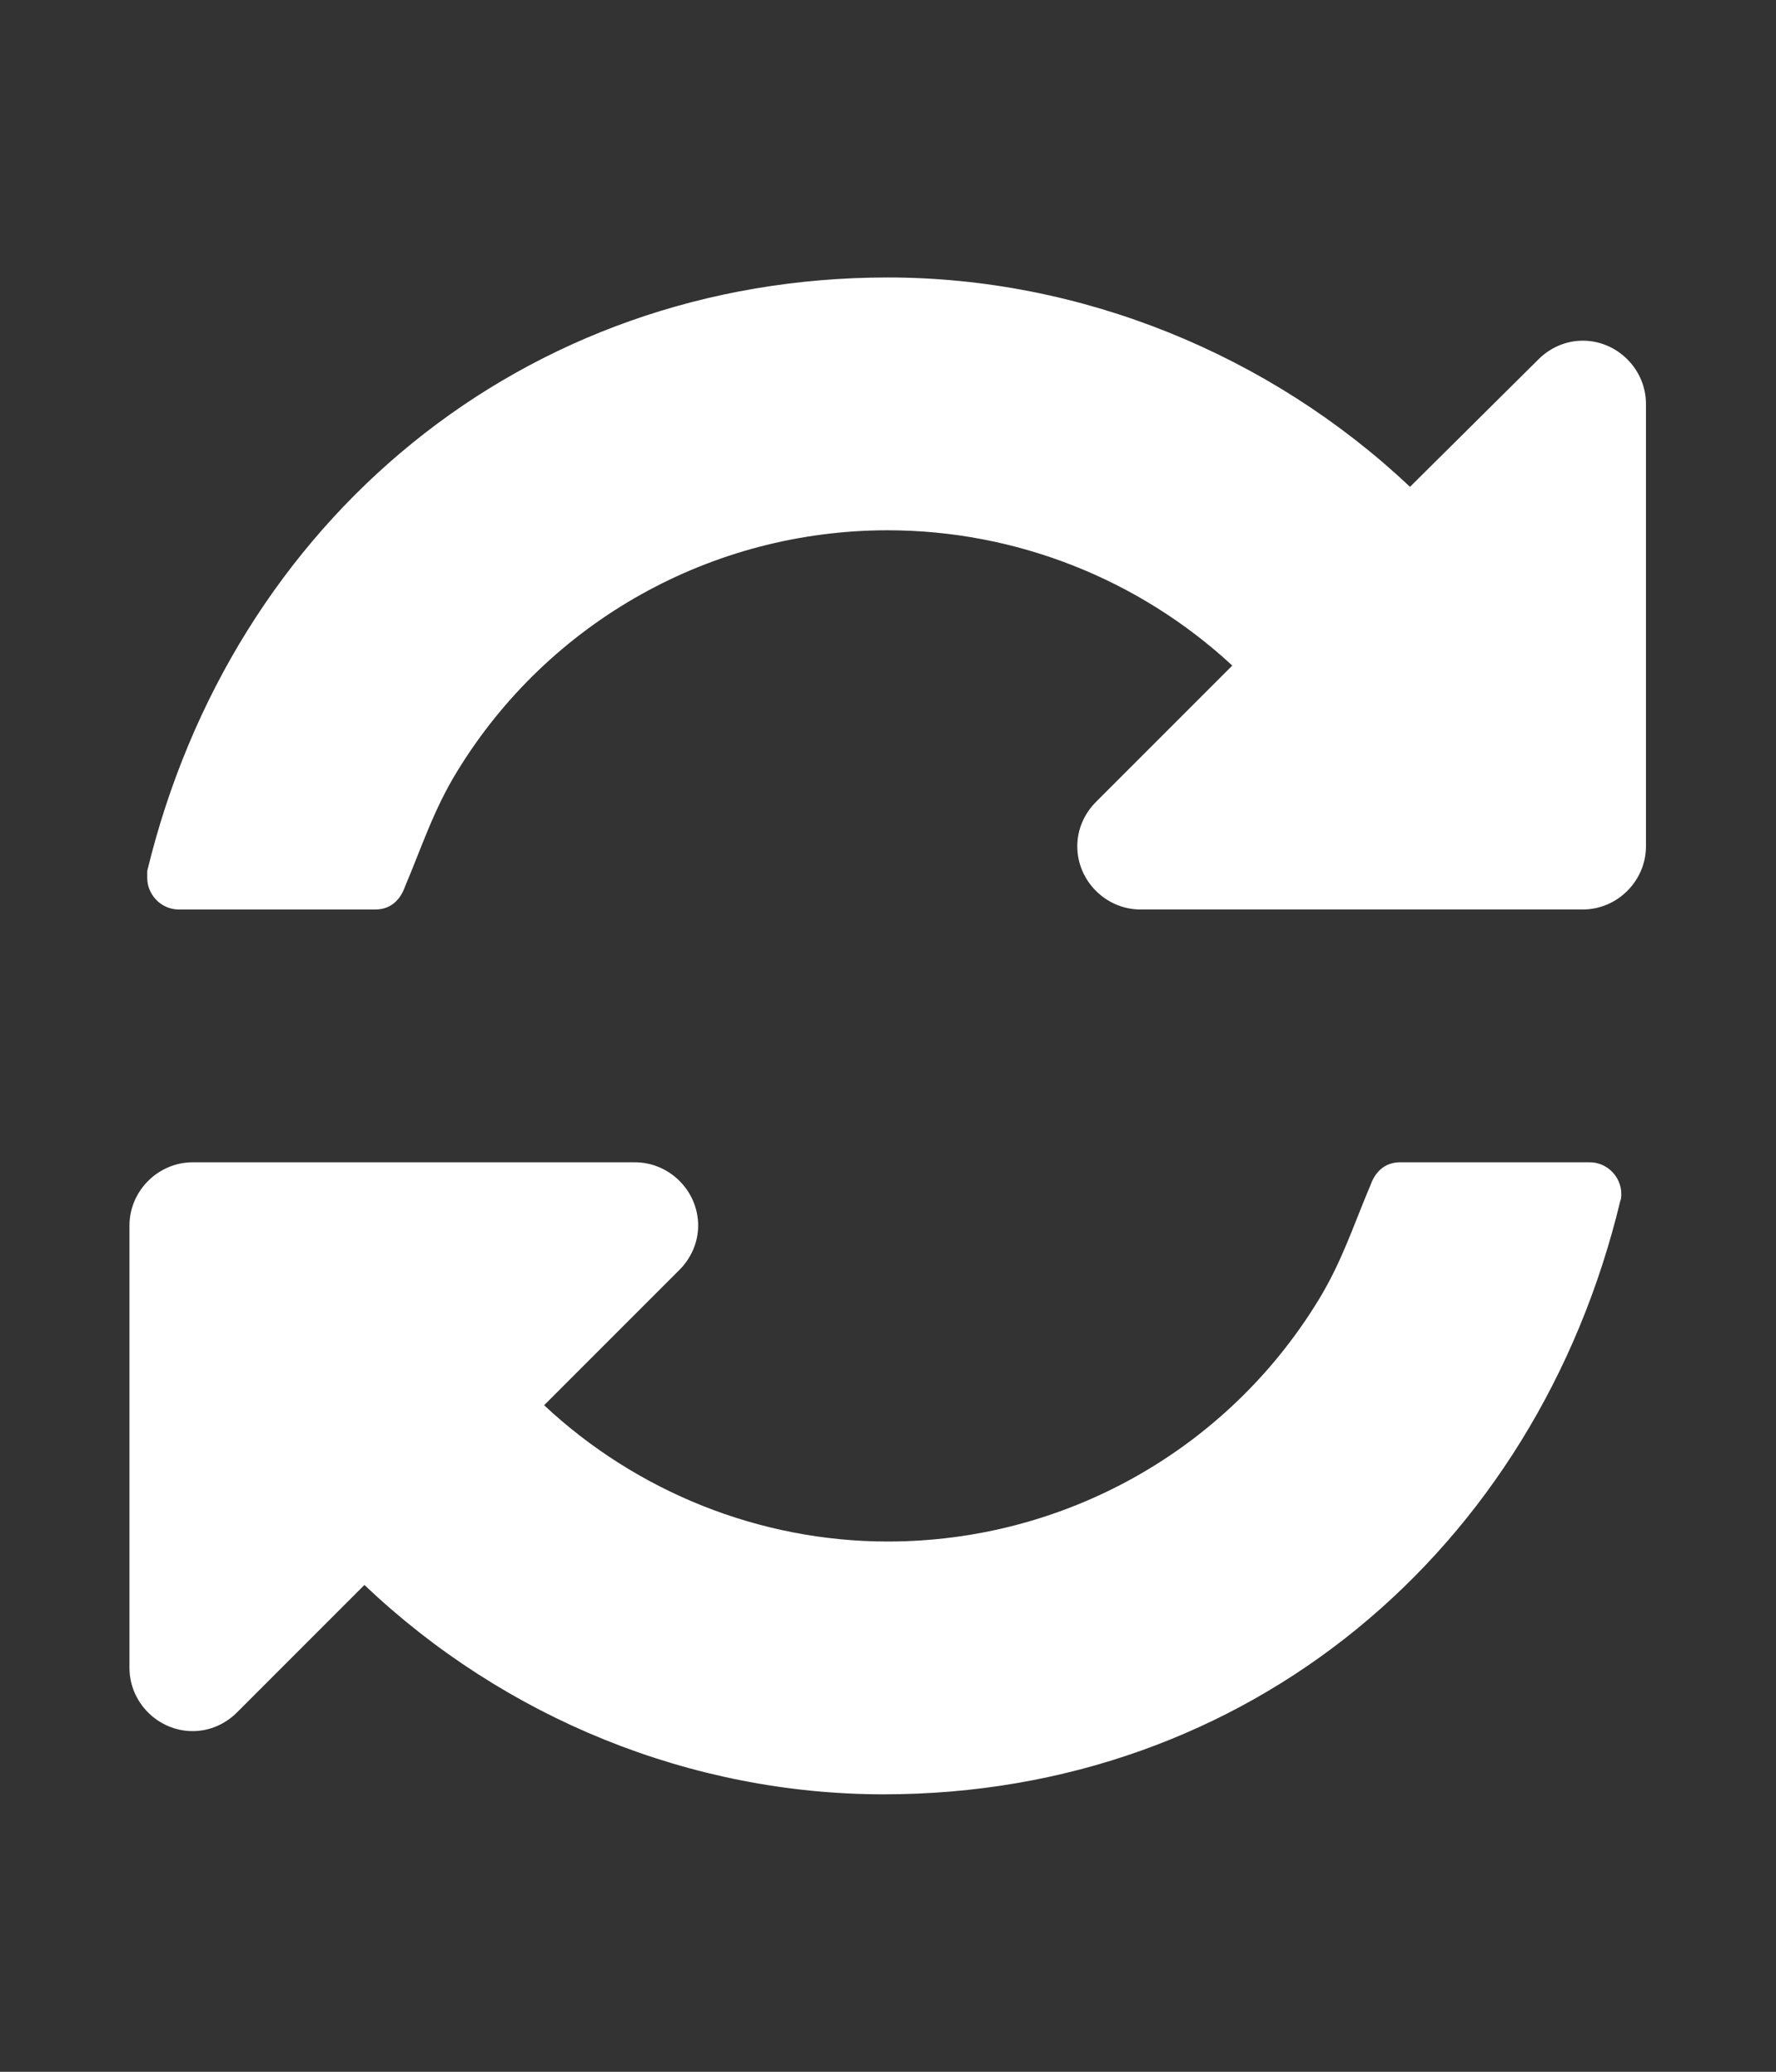 <!-- Generated by IcoMoon.io -->
<svg version="1.1" xmlns="http://www.w3.org/2000/svg" width="439" height="512" viewBox="0 0 439 512">
<rect x="0" y="0" width="439" height="512" fill="#333333" stroke="none"/>
<title></title>
<g id="icomoon-ignore">
</g>
<path fill="white" d="M400.757 295.048c0 0.488 0 1.221-0.243 1.708-20.743 86.394-92.007 146.673-182.061 146.673-47.59 0-93.716-18.792-128.369-51.739l-31.482 31.482c-2.928 2.928-6.833 4.637-10.982 4.637-8.542 0-15.618-7.077-15.618-15.618v-109.334c0-8.542 7.078-15.618 15.618-15.618h109.334c8.542 0 15.618 7.077 15.618 15.618 0 4.149-1.708 8.054-4.637 10.982l-33.435 33.435c22.94 21.476 53.446 33.679 84.93 33.679 43.44 0 83.709-22.452 106.406-59.548 5.857-9.518 8.786-18.792 12.935-28.554 1.221-3.417 3.661-5.613 7.321-5.613h46.857c4.393 0 7.81 3.661 7.81 7.81zM406.858 99.809v109.334c0 8.542-7.077 15.618-15.618 15.618h-109.334c-8.542 0-15.618-7.077-15.618-15.618 0-4.149 1.708-8.054 4.637-10.982l33.679-33.679c-23.185-21.476-53.69-33.435-85.173-33.435-43.44 0-83.709 22.453-106.406 59.548-5.857 9.518-8.785 18.792-12.935 28.554-1.221 3.417-3.66 5.613-7.321 5.613h-48.566c-4.393 0-7.81-3.661-7.81-7.81v-1.708c20.989-86.637 92.983-146.673 183.037-146.673 47.834 0 94.447 19.035 129.102 51.739l31.726-31.482c2.928-2.928 6.833-4.636 10.982-4.636 8.542 0 15.618 7.078 15.618 15.618z"></path>
</svg>
